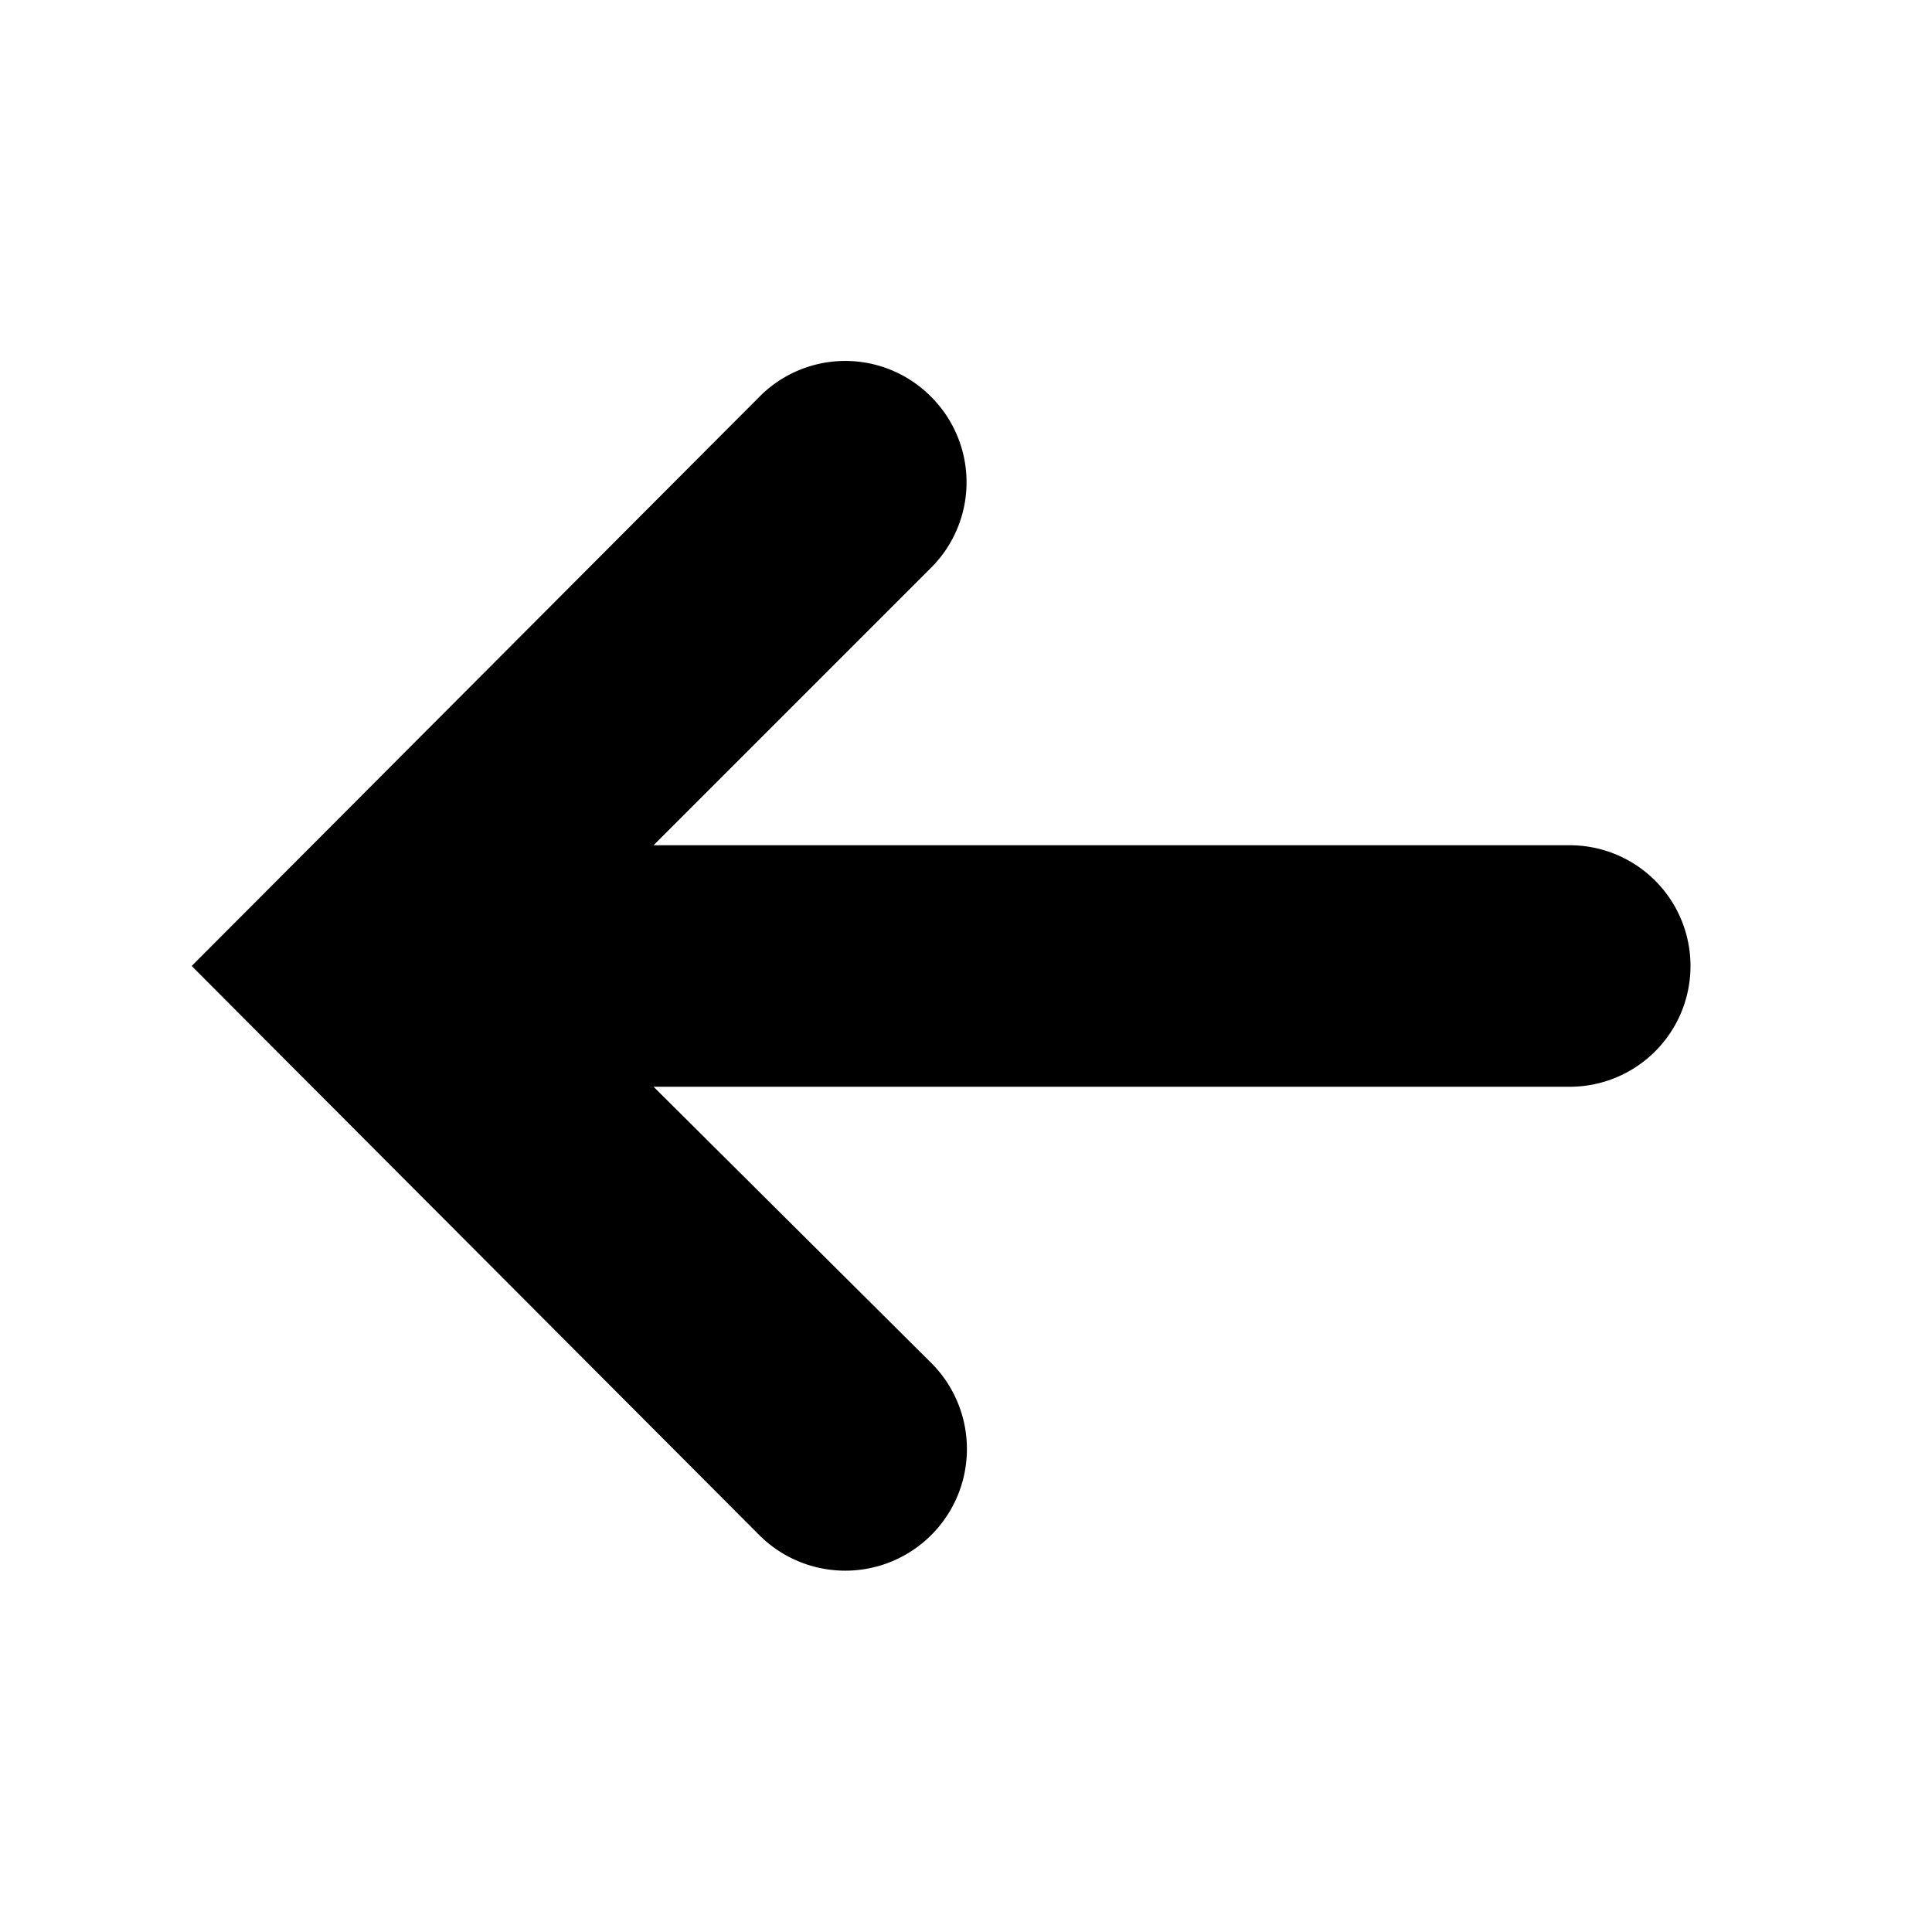 <svg xmlns="http://www.w3.org/2000/svg" viewBox="0 0 128 128"><path d="M61.7 26.3a8 8 0 0 1 0 11.3L43.3 56H104a8 8 0 0 1 0 16H43.3l18.4 18.3a8 8 0 1 1-11.4 11.4L12.7 64l37.6-37.7a8 8 0 0 1 11.4 0z"/></svg>